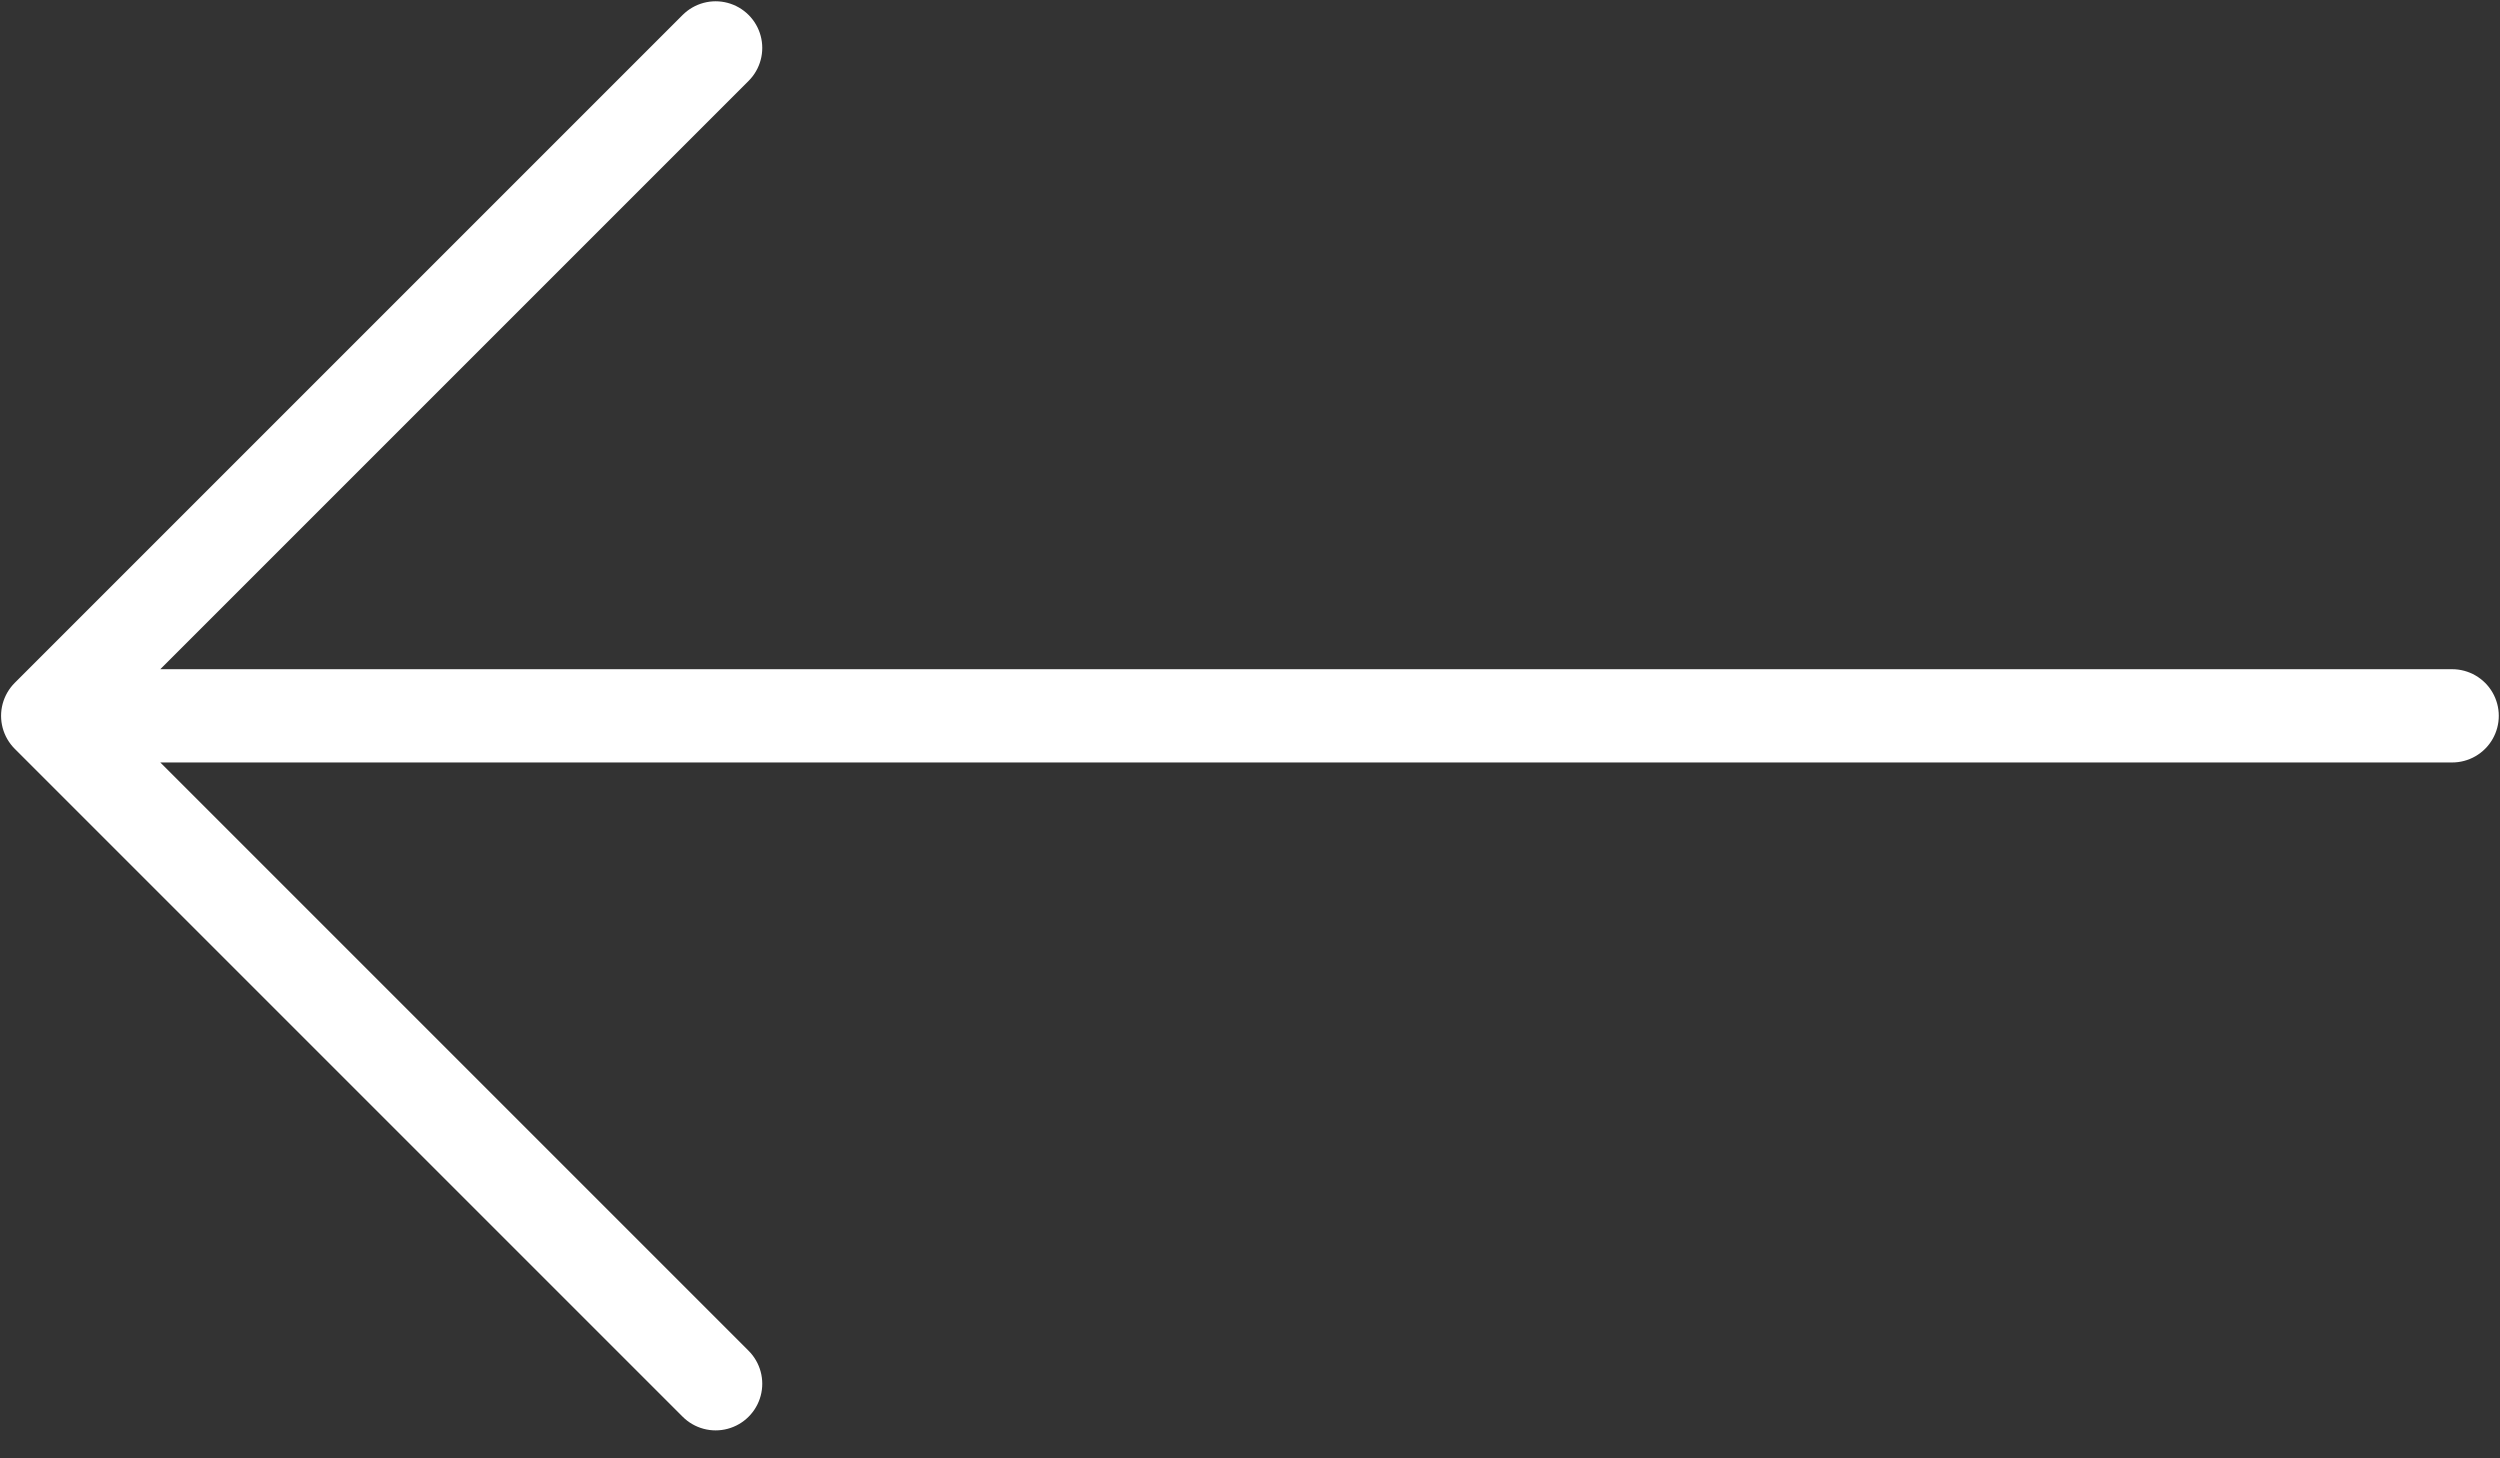<svg width="36" height="21" viewBox="0 0 36 21" fill="none" xmlns="http://www.w3.org/2000/svg">
<rect x="0" y="0" width="36" height="21" fill="#333333" stroke="none"/>
<path d="M0.687 10.308L10.305 19.926M0.687 10.308L10.305 0.69M0.687 10.308L35.311 10.308" stroke="white" stroke-width="1.343" stroke-linecap="round" stroke-linejoin="round"/>
</svg>
